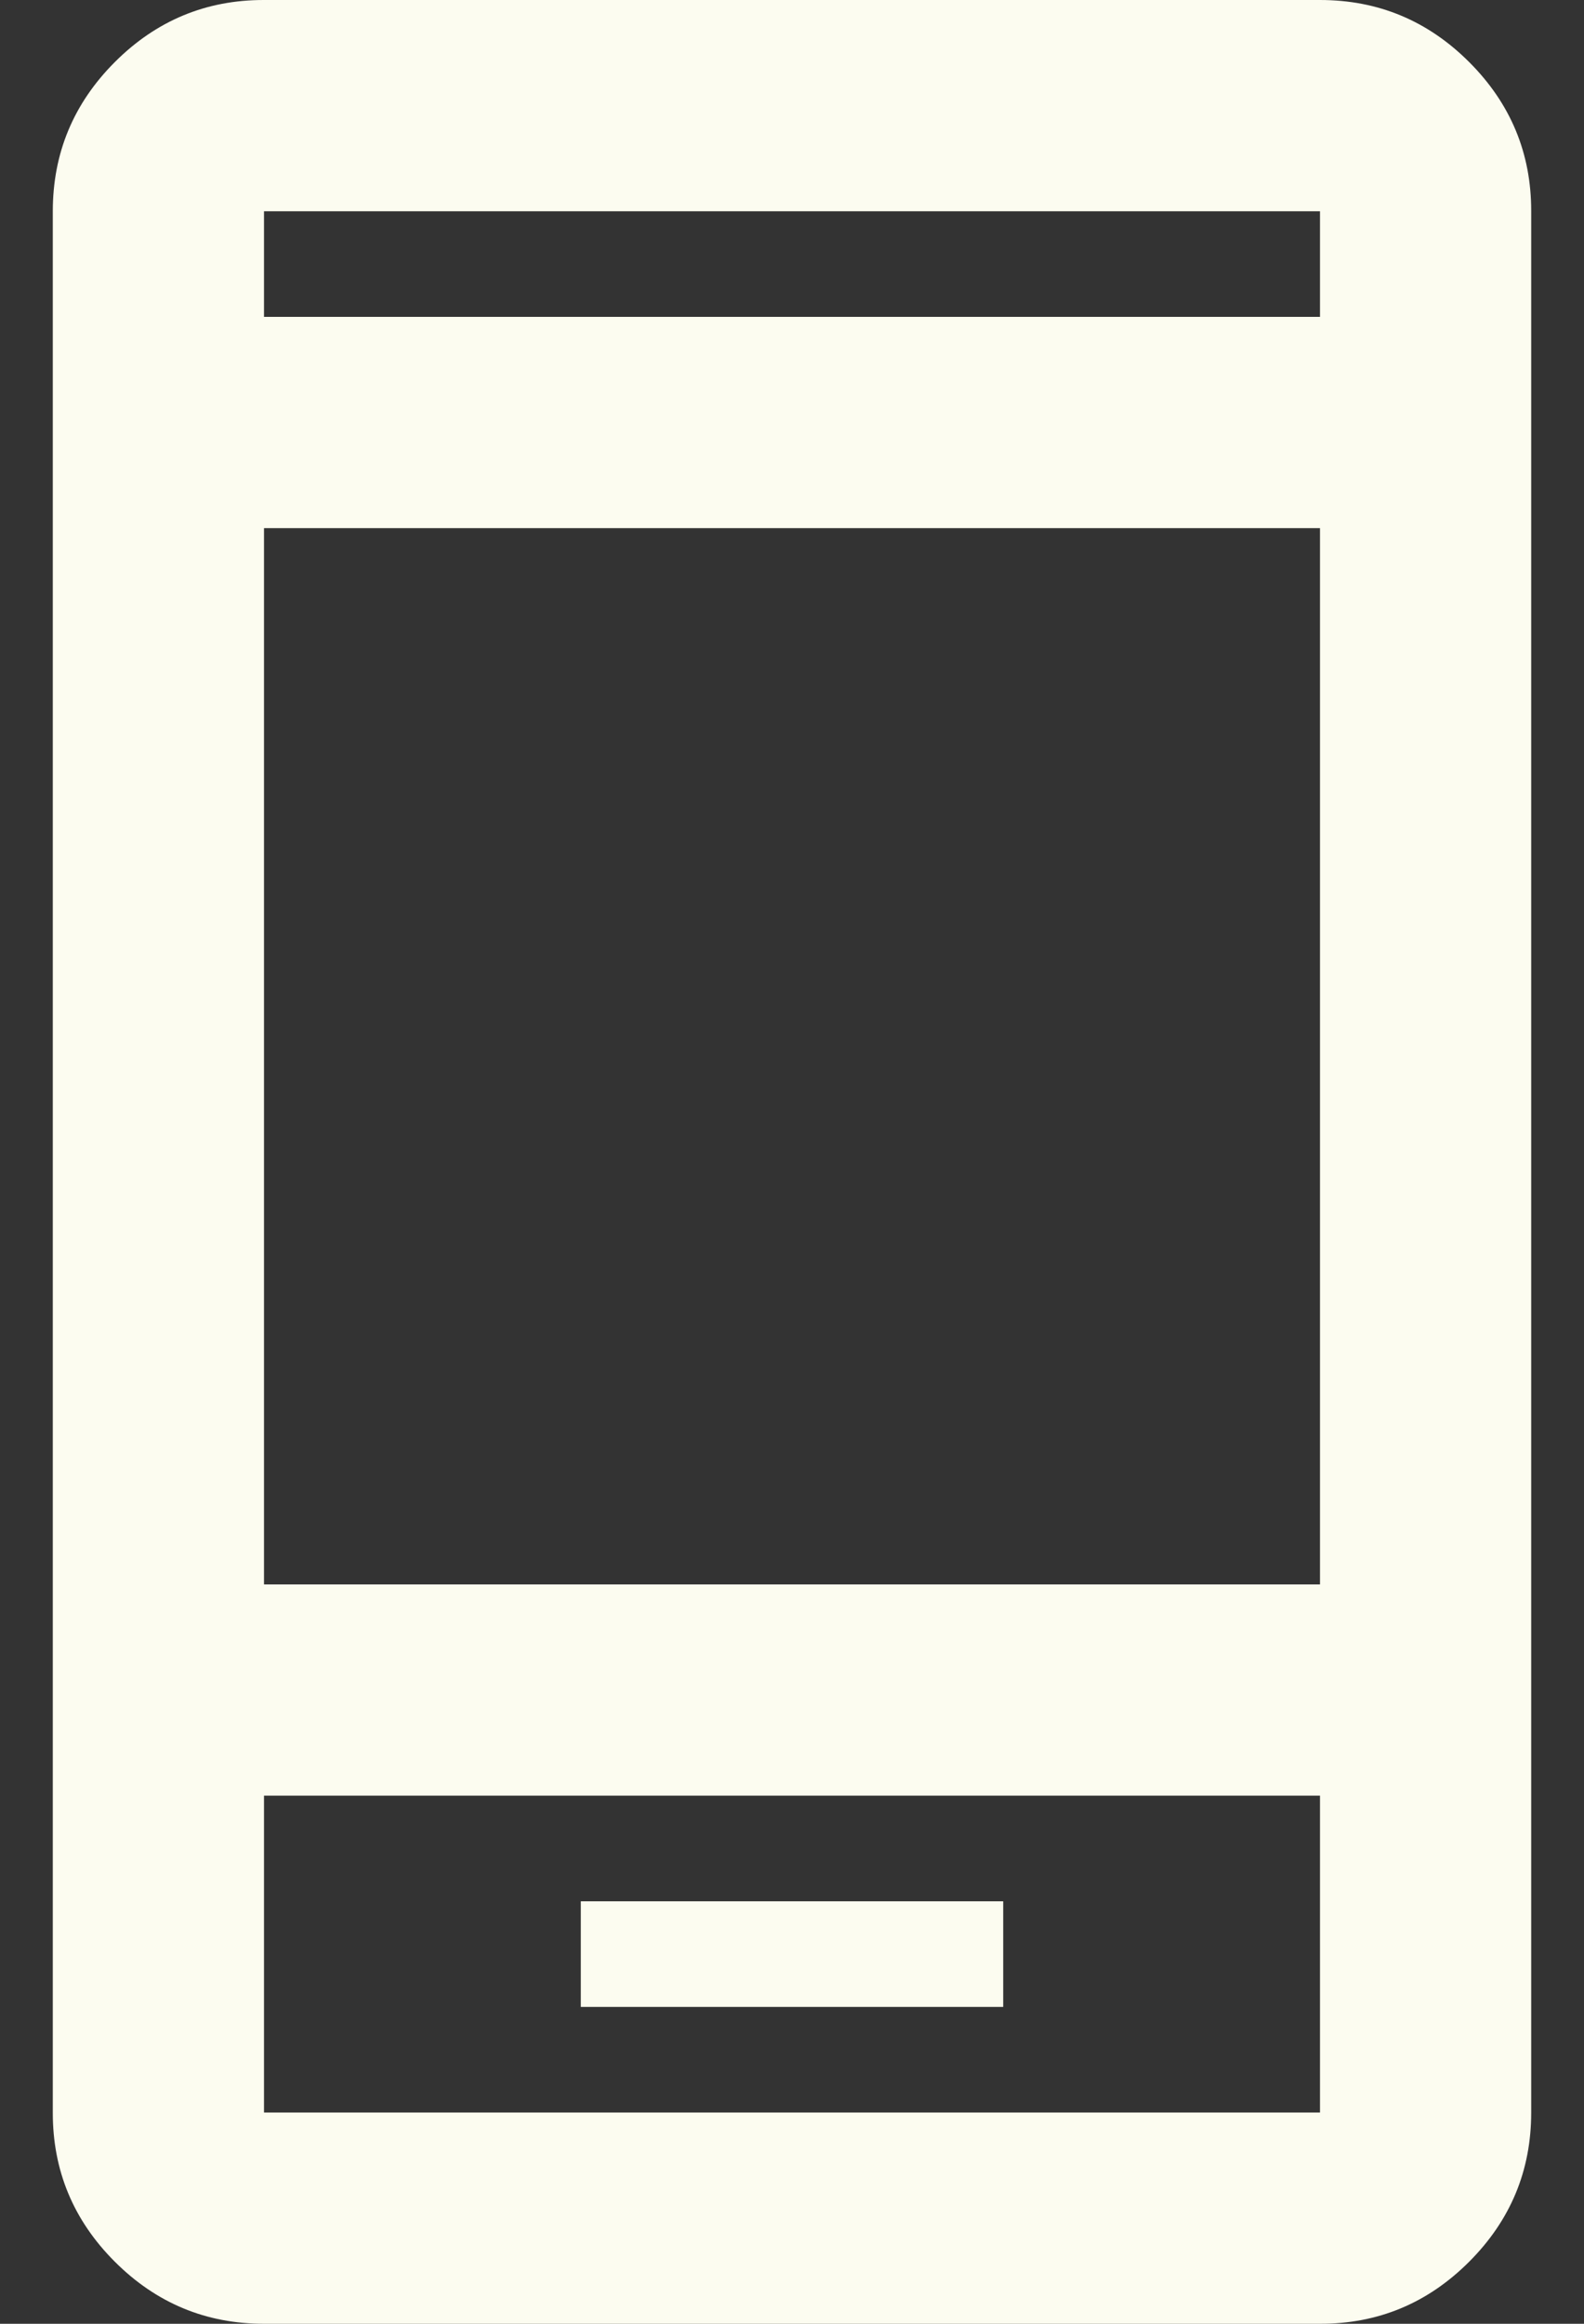 <svg width="15" height="22" viewBox="0 0 15 22" fill="none" xmlns="http://www.w3.org/2000/svg">
<rect x="0" y="0" width="15" height="22" fill="#333333" stroke="none"/>
<path d="M5.5 19H9.5V18H5.5V19ZM2.5 22C1.95 22 1.479 21.804 1.087 21.412C0.695 21.02 0.499 20.549 0.5 20V2C0.5 1.45 0.696 0.979 1.088 0.587C1.48 0.195 1.951 -0.001 2.5 1.69779e-06H12.5C13.05 1.69779e-06 13.521 0.196 13.913 0.588C14.305 0.98 14.501 1.451 14.5 2V20C14.5 20.55 14.304 21.021 13.912 21.413C13.52 21.805 13.049 22.001 12.5 22H2.5ZM2.5 17V20H12.5V17H2.5ZM2.5 15H12.5V5H2.5V15ZM2.5 3H12.5V2H2.5V3Z" fill="#FCFCF0"/>
</svg>
